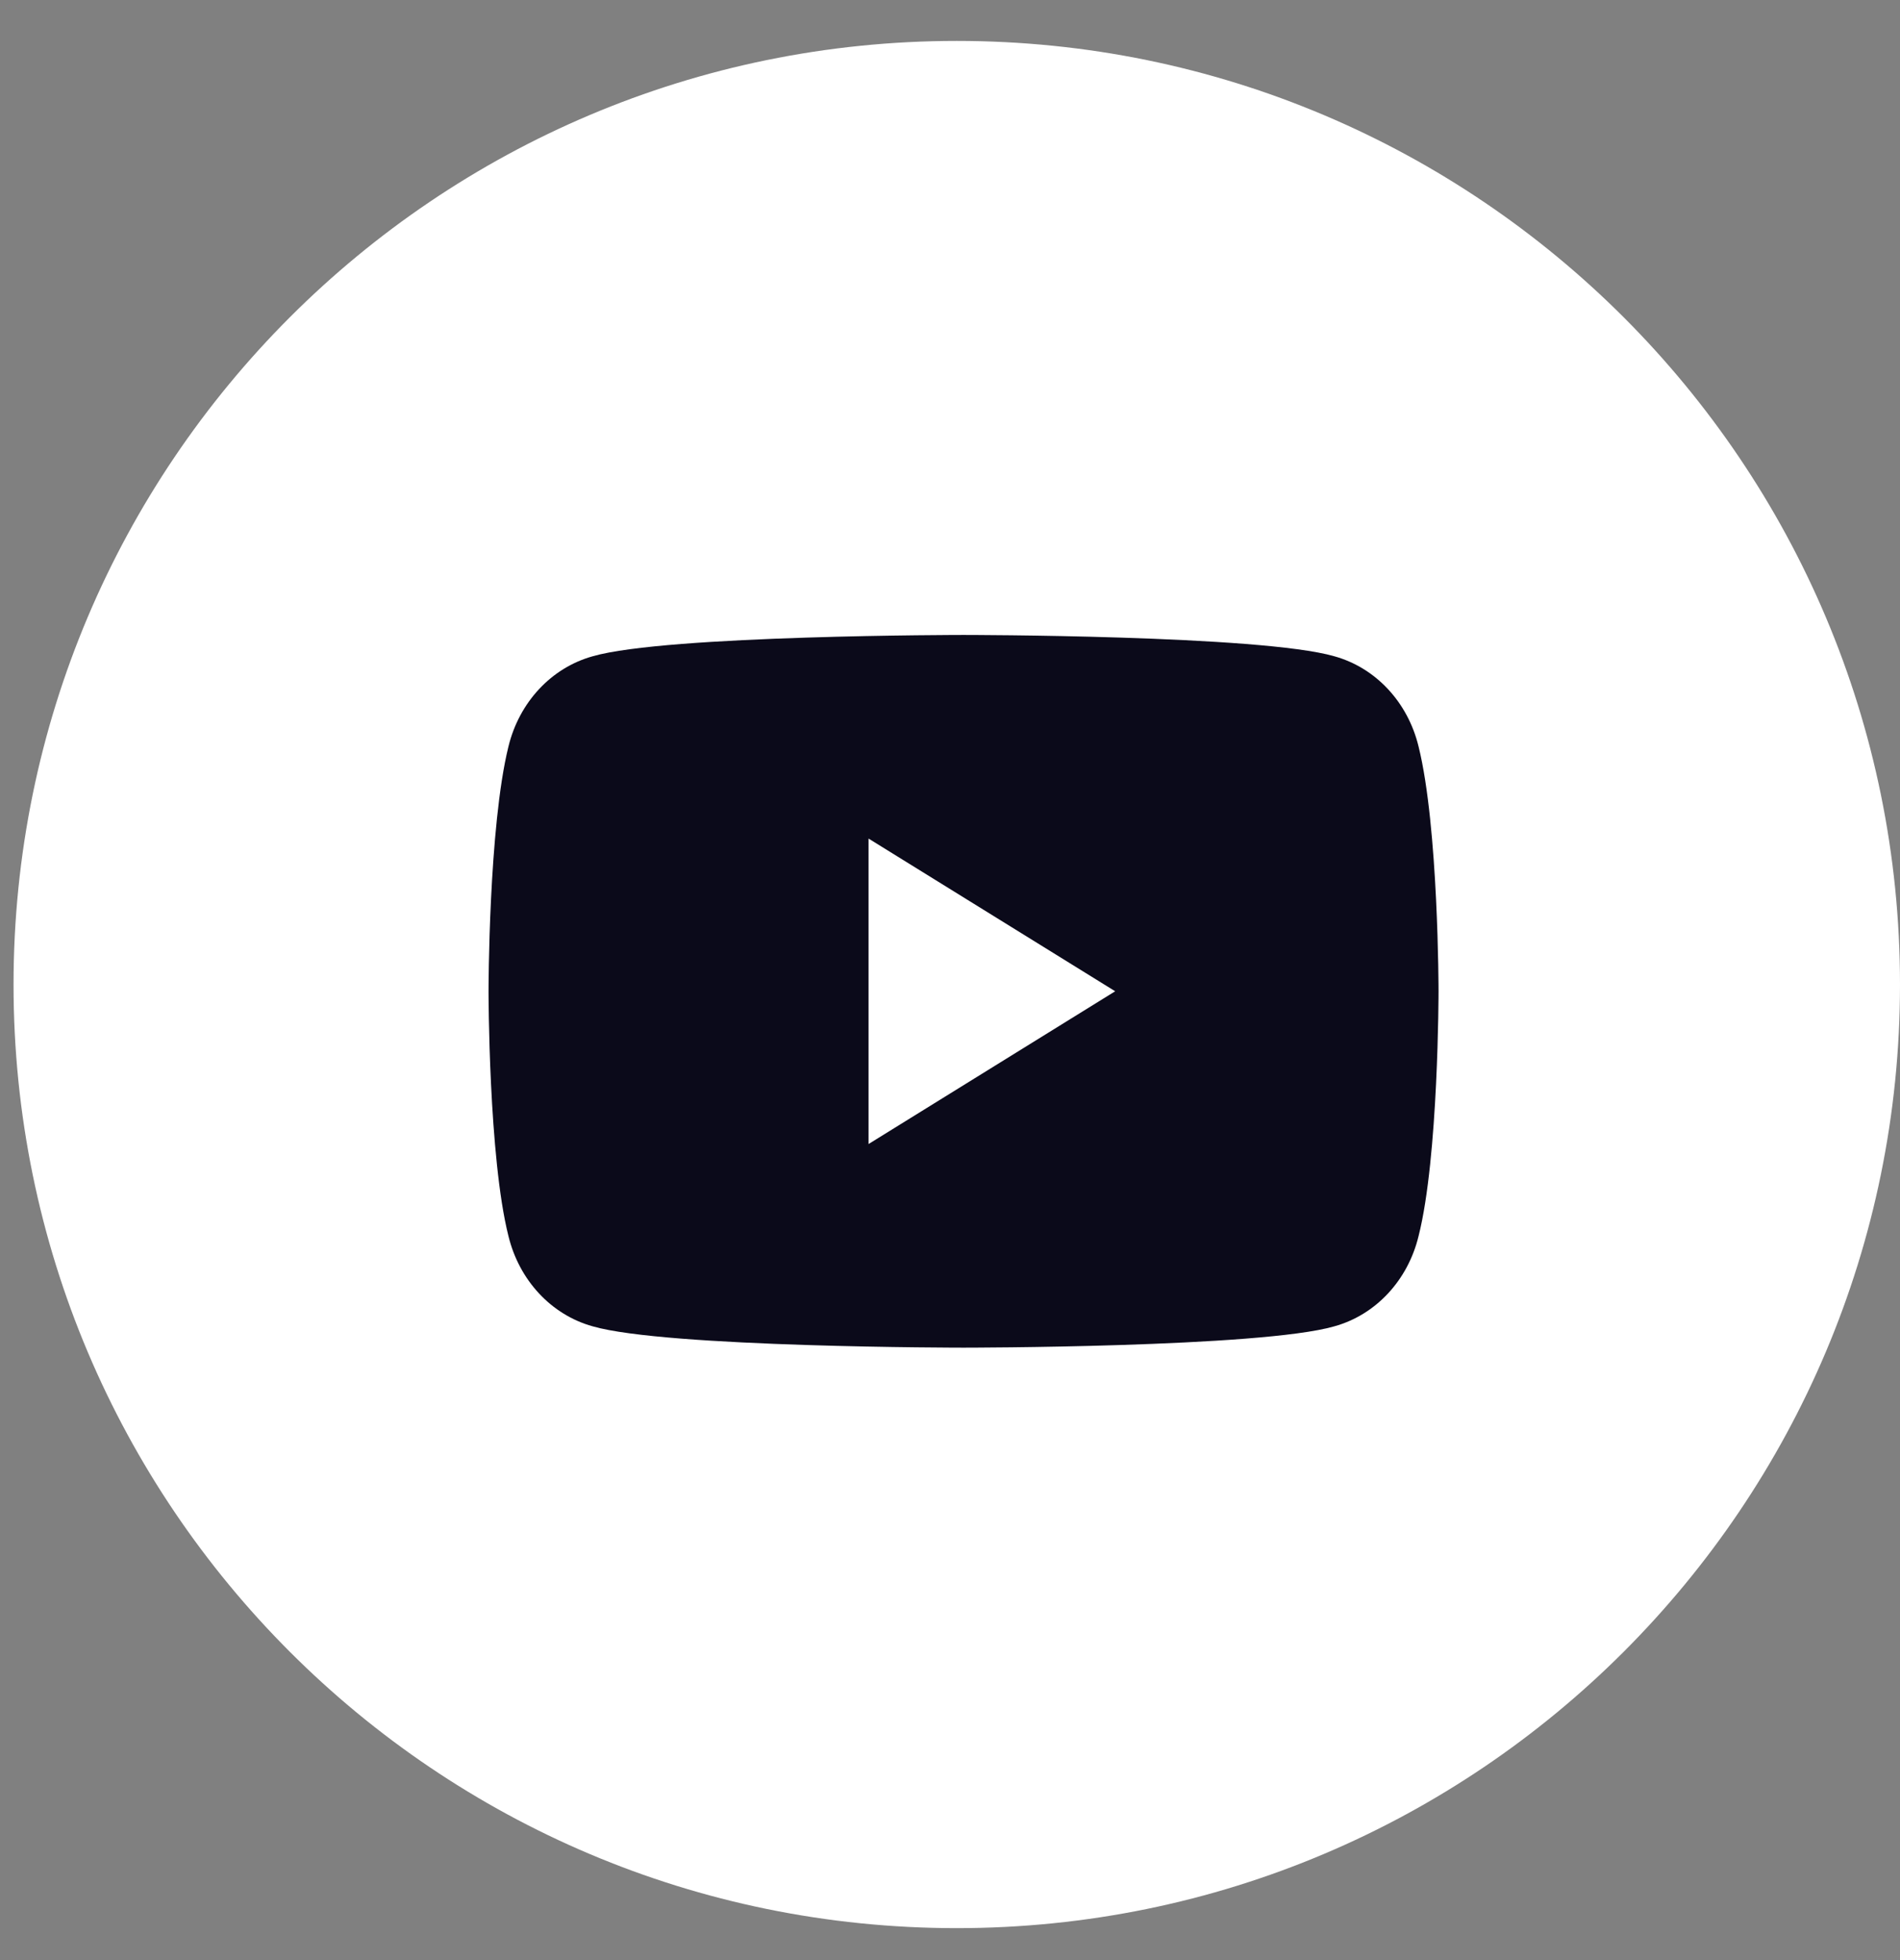 <svg width="32" height="33" viewBox="0 0 32 33" fill="none" xmlns="http://www.w3.org/2000/svg">
<rect x="0" y="0" width="32" height="33" fill="#808080" stroke="none"/>
<path d="M16.114 32.462C24.887 32.462 32 25.349 32 16.576C32 7.802 24.887 0.689 16.114 0.689C7.34 0.689 0.228 7.802 0.228 16.576C0.228 25.349 7.34 32.462 16.114 32.462Z" fill="white"/>
<path d="M23.892 12.57C23.712 11.823 23.17 11.242 22.473 11.049C21.234 10.69 16.228 10.69 16.228 10.69C16.228 10.69 11.221 10.69 9.982 11.049C9.286 11.242 8.744 11.823 8.563 12.57C8.228 13.925 8.228 16.689 8.228 16.689C8.228 16.689 8.228 19.482 8.563 20.809C8.744 21.556 9.286 22.137 9.982 22.33C11.221 22.689 16.228 22.689 16.228 22.689C16.228 22.689 21.234 22.689 22.473 22.33C23.17 22.137 23.712 21.556 23.892 20.809C24.228 19.482 24.228 16.689 24.228 16.689C24.228 16.689 24.228 13.925 23.892 12.57ZM14.628 19.261V14.118L18.782 16.689L14.628 19.261Z" fill="#0B0A1A"/>
</svg>
